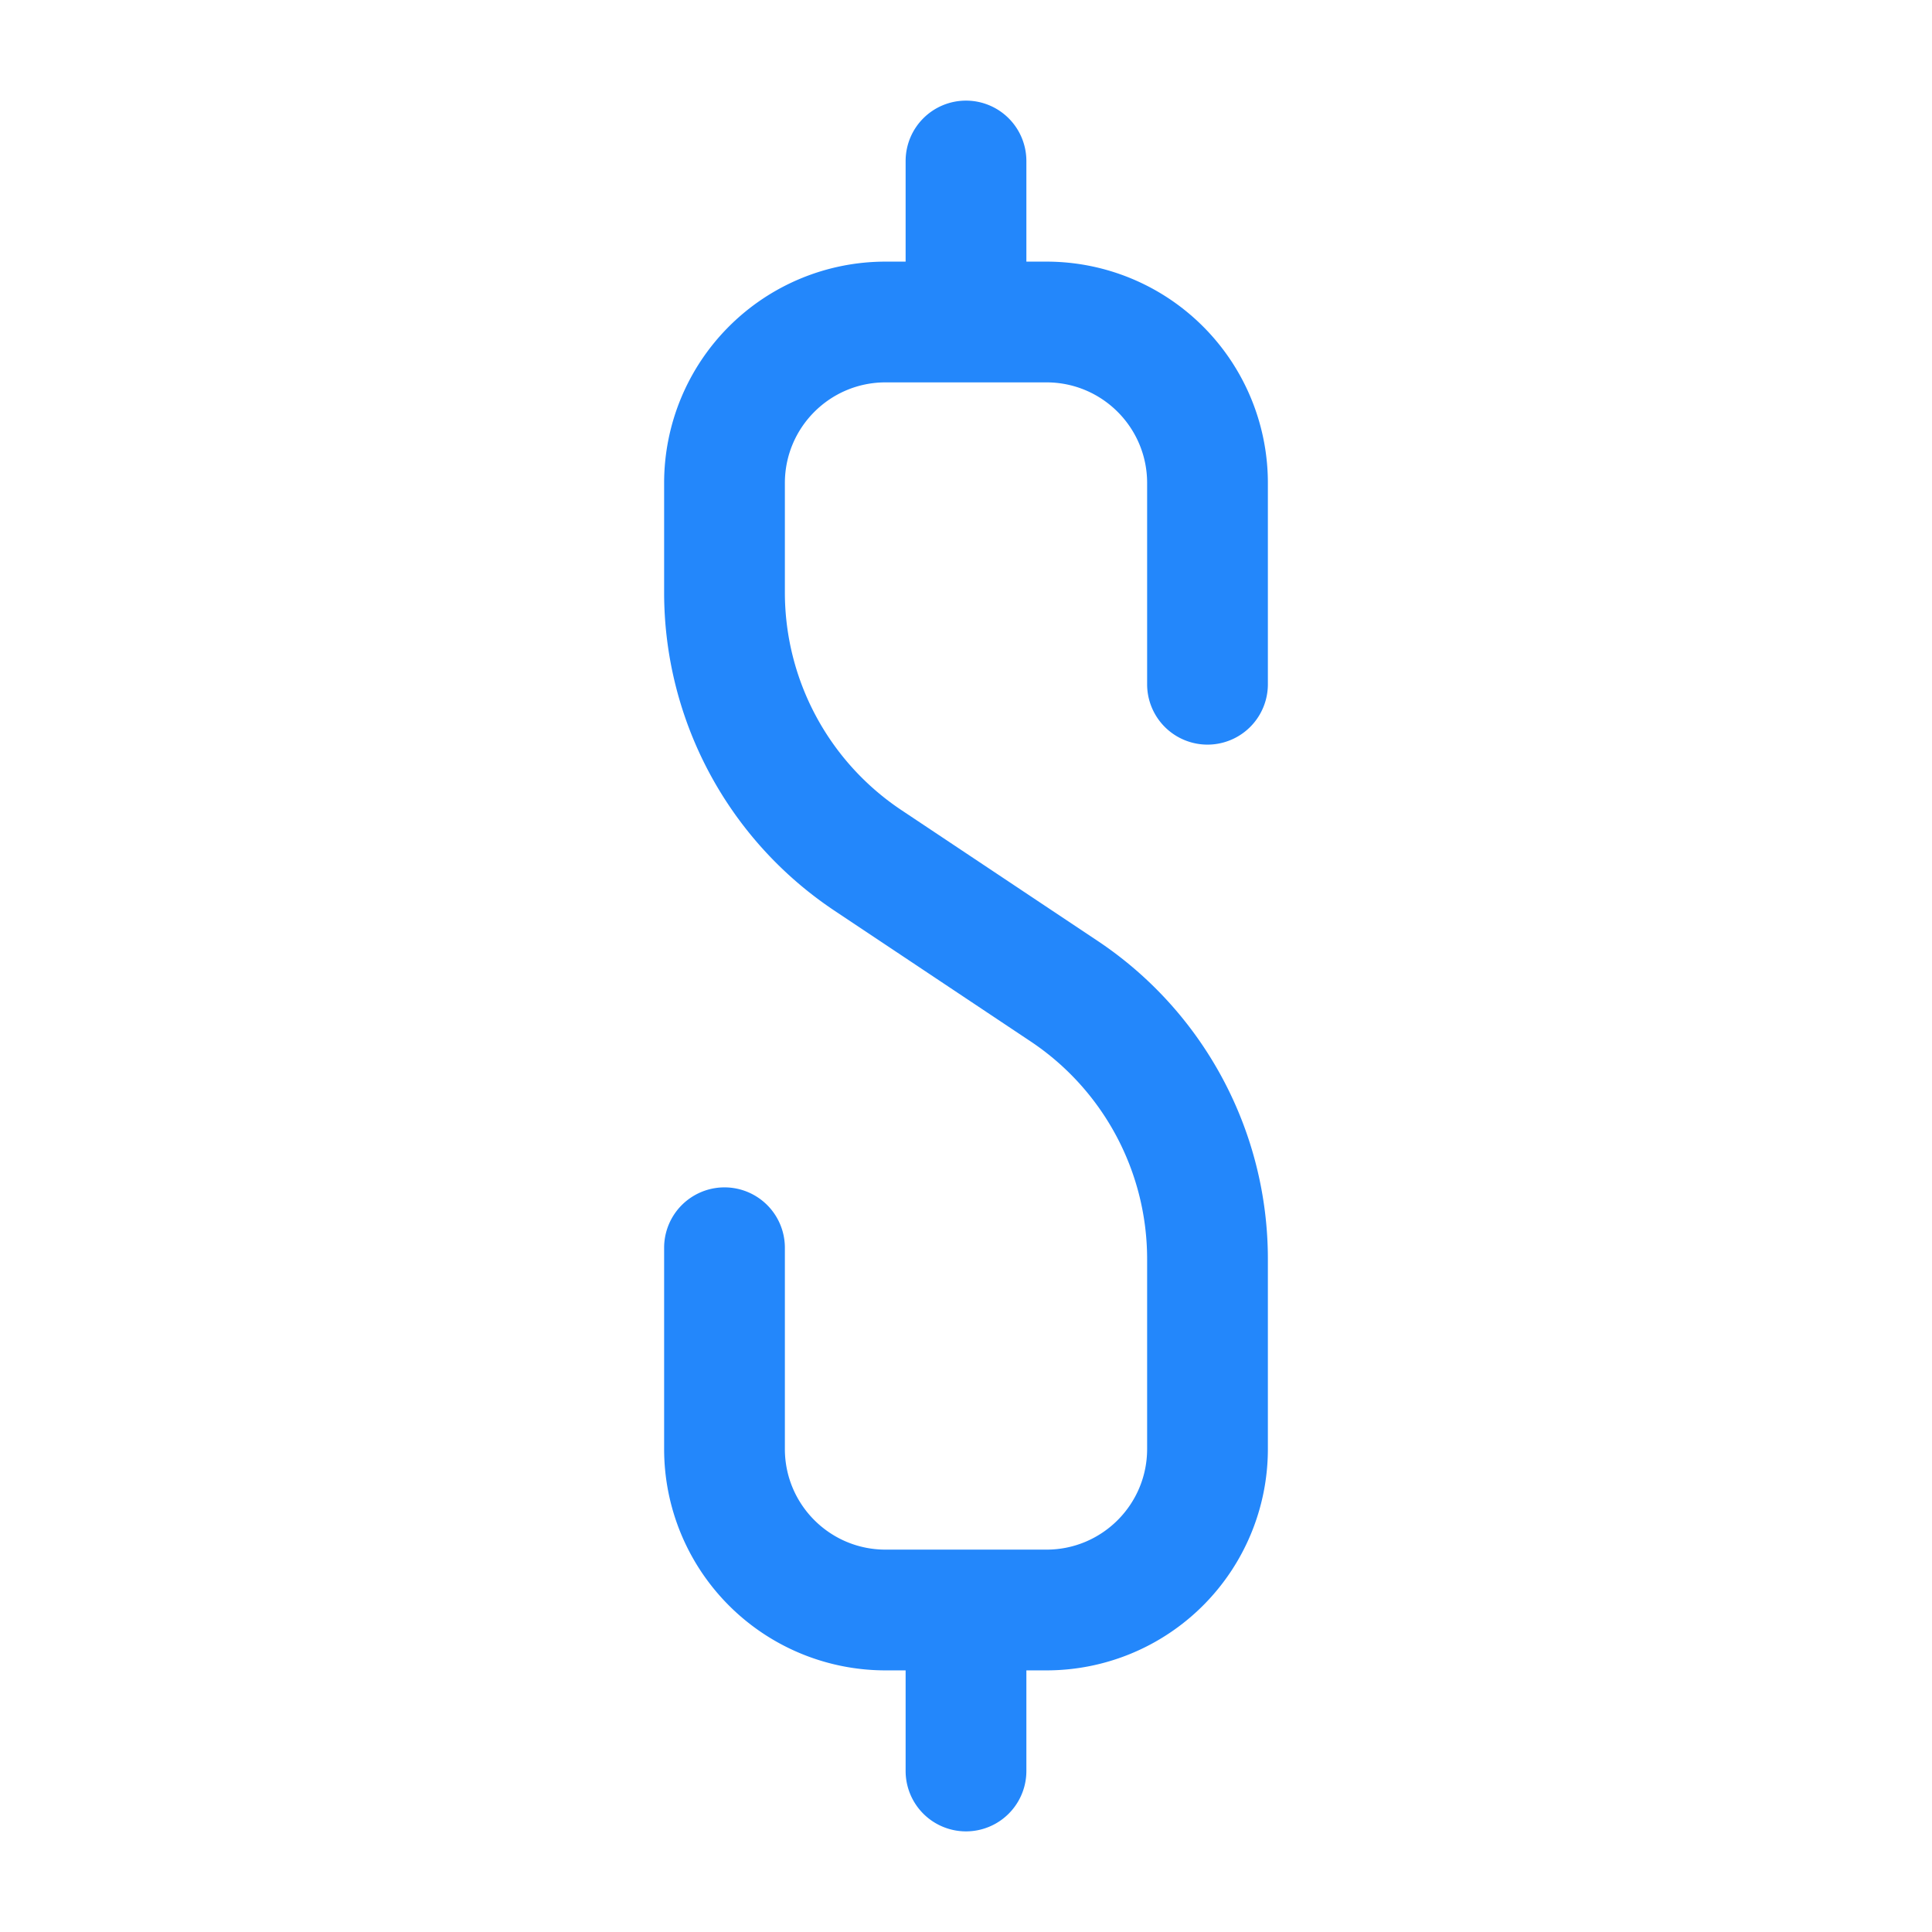<svg width="24" height="24" viewBox="0 0 24 24" fill="none" xmlns="http://www.w3.org/2000/svg"><path fill-rule="evenodd" clip-rule="evenodd" d="M12 1.25a.75.75 0 0 1 .75.75v1.25H13A2.75 2.75 0 0 1 15.75 6v2.5a.75.75 0 0 1-1.5 0V6c0-.69-.56-1.25-1.25-1.25h-2c-.69 0-1.25.56-1.25 1.25v1.36a3.25 3.25 0 0 0 1.447 2.703l2.438 1.625a4.75 4.75 0 0 1 2.115 3.953V18A2.75 2.75 0 0 1 13 20.75h-.25V22a.75.75 0 0 1-1.5 0v-1.25H11A2.75 2.75 0 0 1 8.25 18v-2.5a.75.75 0 0 1 1.5 0V18c0 .69.56 1.25 1.25 1.25h2c.69 0 1.25-.56 1.25-1.25v-2.36a3.25 3.25 0 0 0-1.447-2.703l-2.438-1.625A4.75 4.75 0 0 1 8.25 7.359V6A2.75 2.75 0 0 1 11 3.25h.25V2a.75.75 0 0 1 .75-.75z" fill="#2387FB"></path></svg>
